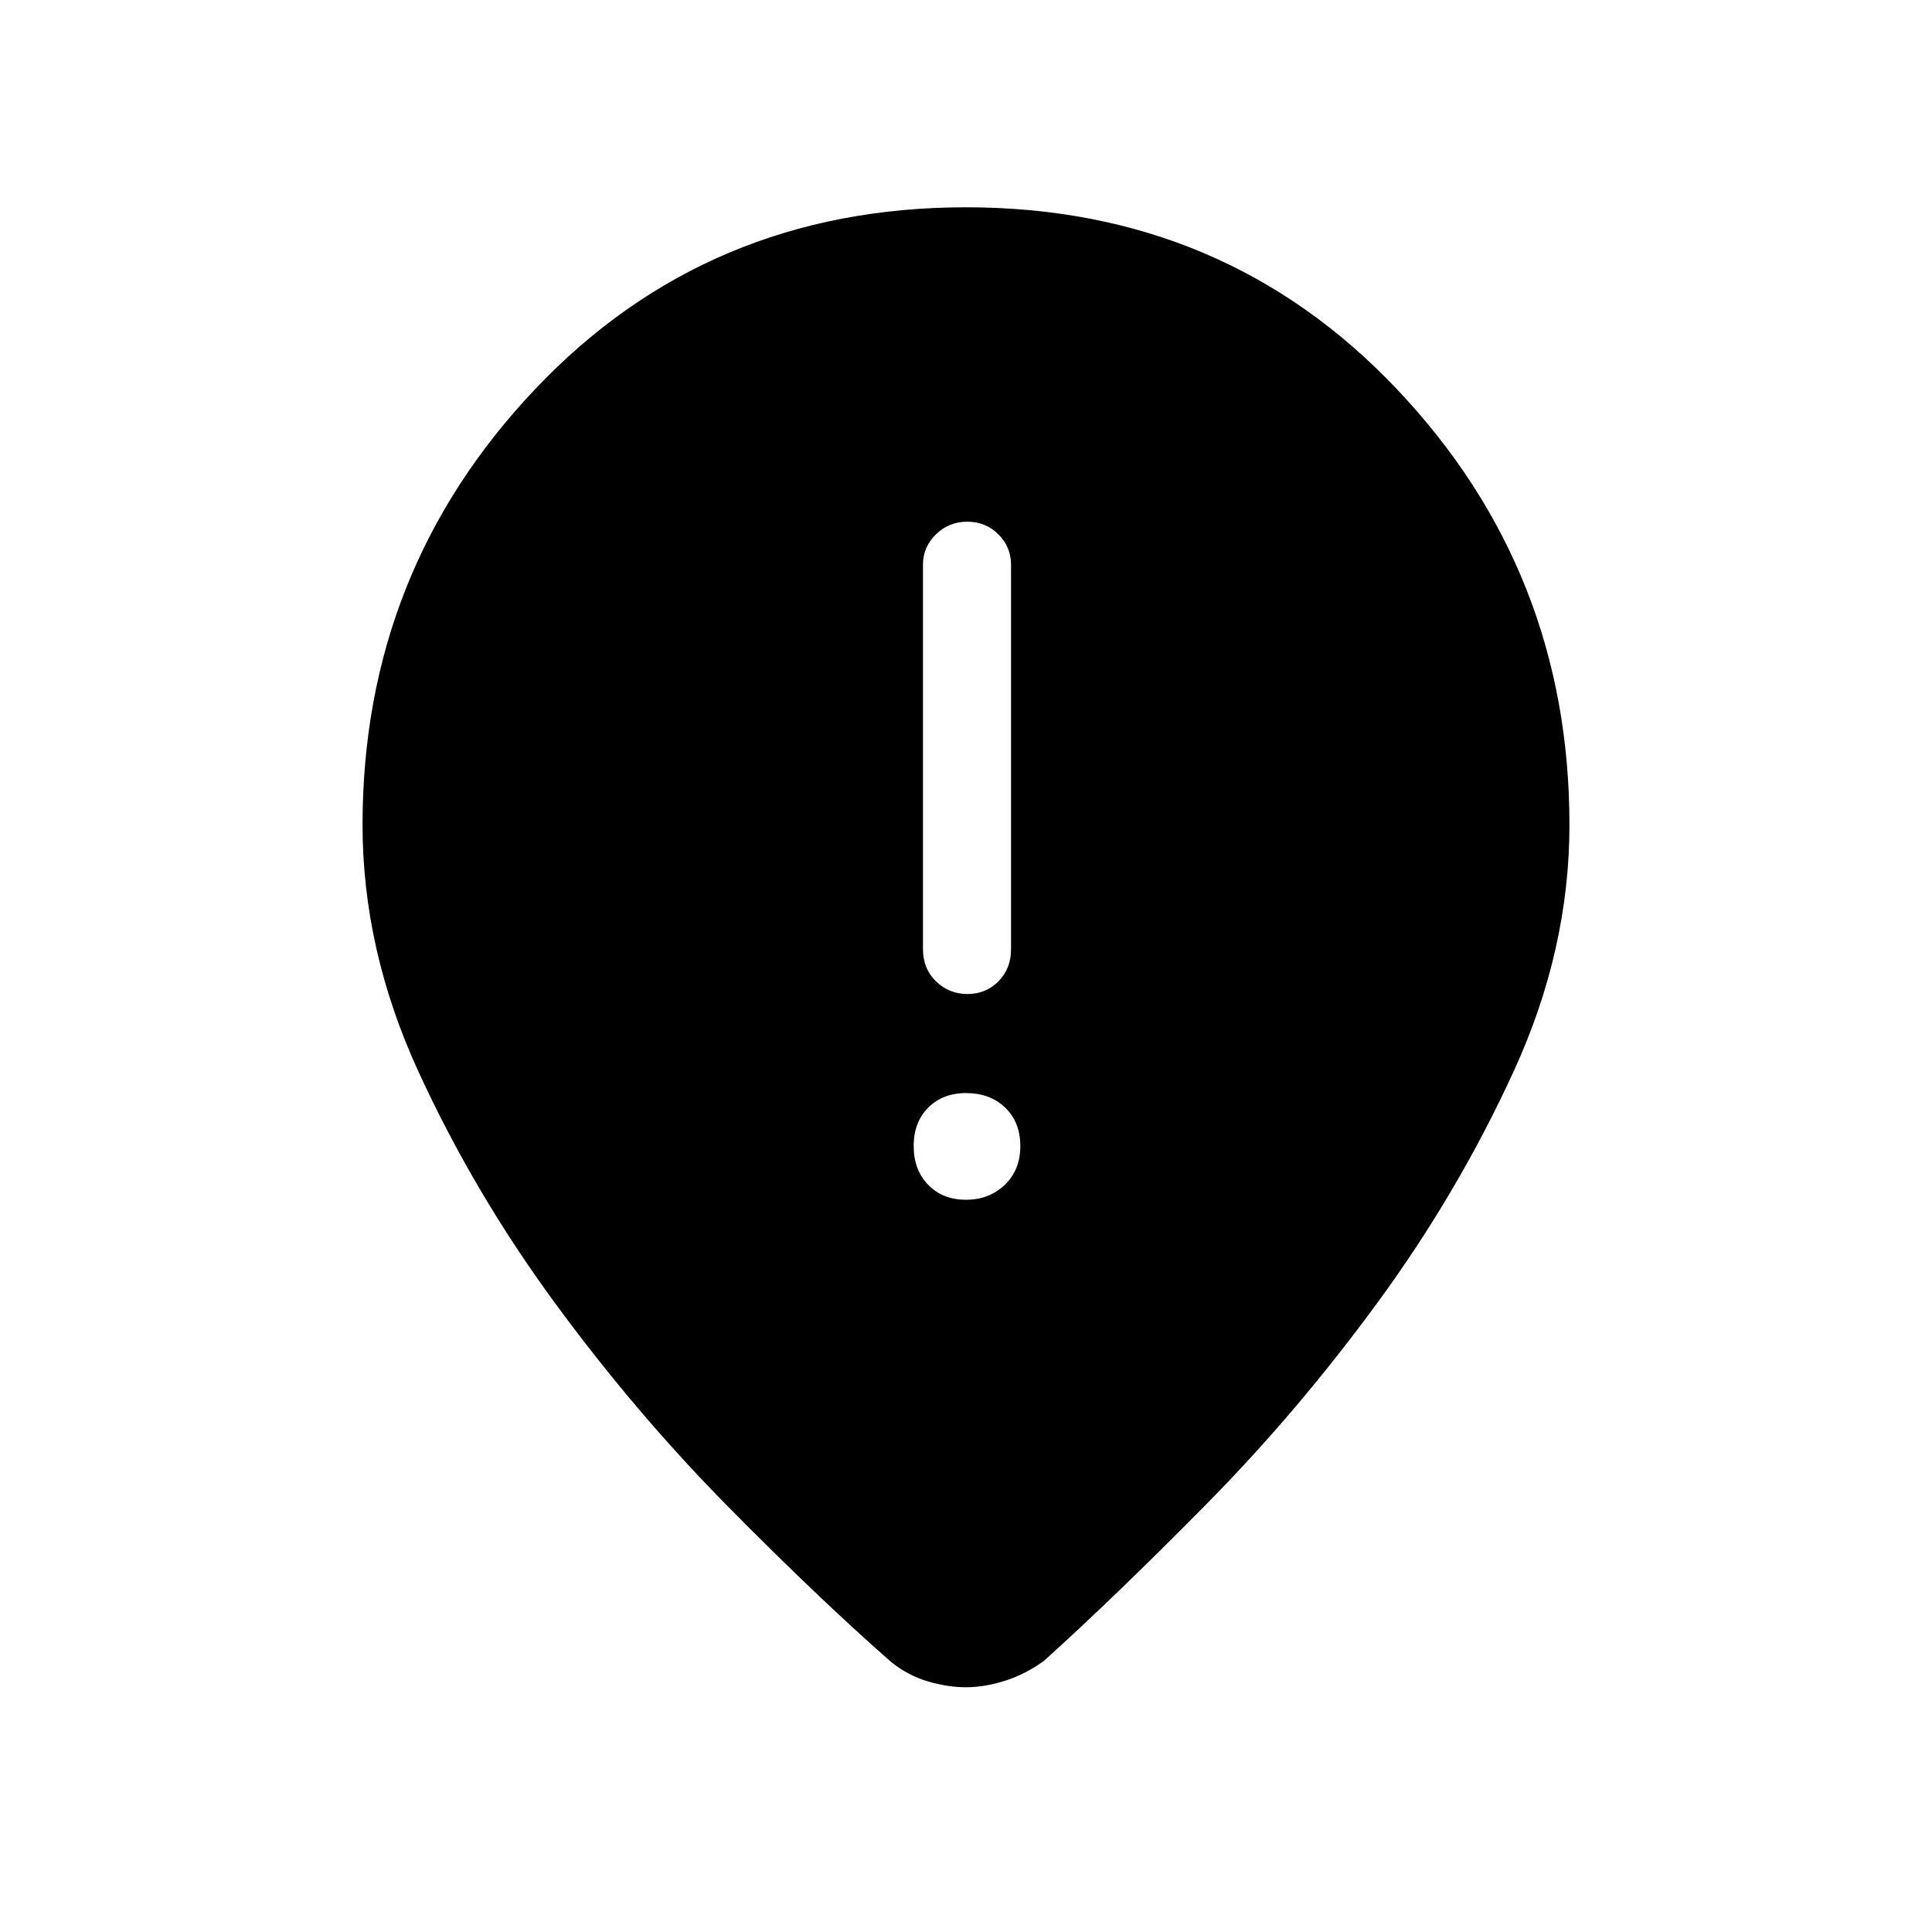 <svg xmlns="http://www.w3.org/2000/svg" height="48" viewBox="0 -960 960 960" width="48"><path d="M480.71-466.08q9.14 0 15.41-6.29 6.26-6.28 6.26-16.09v-190.92q0-8.84-6.29-15.11-6.3-6.28-15.43-6.28-9.14 0-15.59 6.28-6.45 6.27-6.45 15.11v190.92q0 9.81 6.48 16.09 6.48 6.29 15.61 6.29Zm-.73 102.23q11.56 0 19.29-7.41 7.73-7.42 7.73-19.27t-7.51-19.09q-7.5-7.23-19.49-7.23-11.56 0-18.78 7.23-7.22 7.24-7.22 19.09t7.21 19.27q7.22 7.41 18.77 7.41Zm.02 242.23q-8.92 0-18.73-2.84-9.81-2.85-18.27-9.54-36-31.54-81.62-77.76-45.62-46.23-85.81-101.04-40.19-54.82-67.8-115.06-27.62-60.25-27.62-122.29 0-125.93 85.66-216.39Q351.46-857 480-857t214.19 90.46q85.66 90.46 85.66 216.39 0 62.04-27.62 122.29-27.61 60.24-67.42 114.67-39.8 54.43-85.42 100.66-45.62 46.22-80.62 77.76-9.19 6.69-19.34 9.92-10.16 3.23-19.43 3.23Z"/></svg>